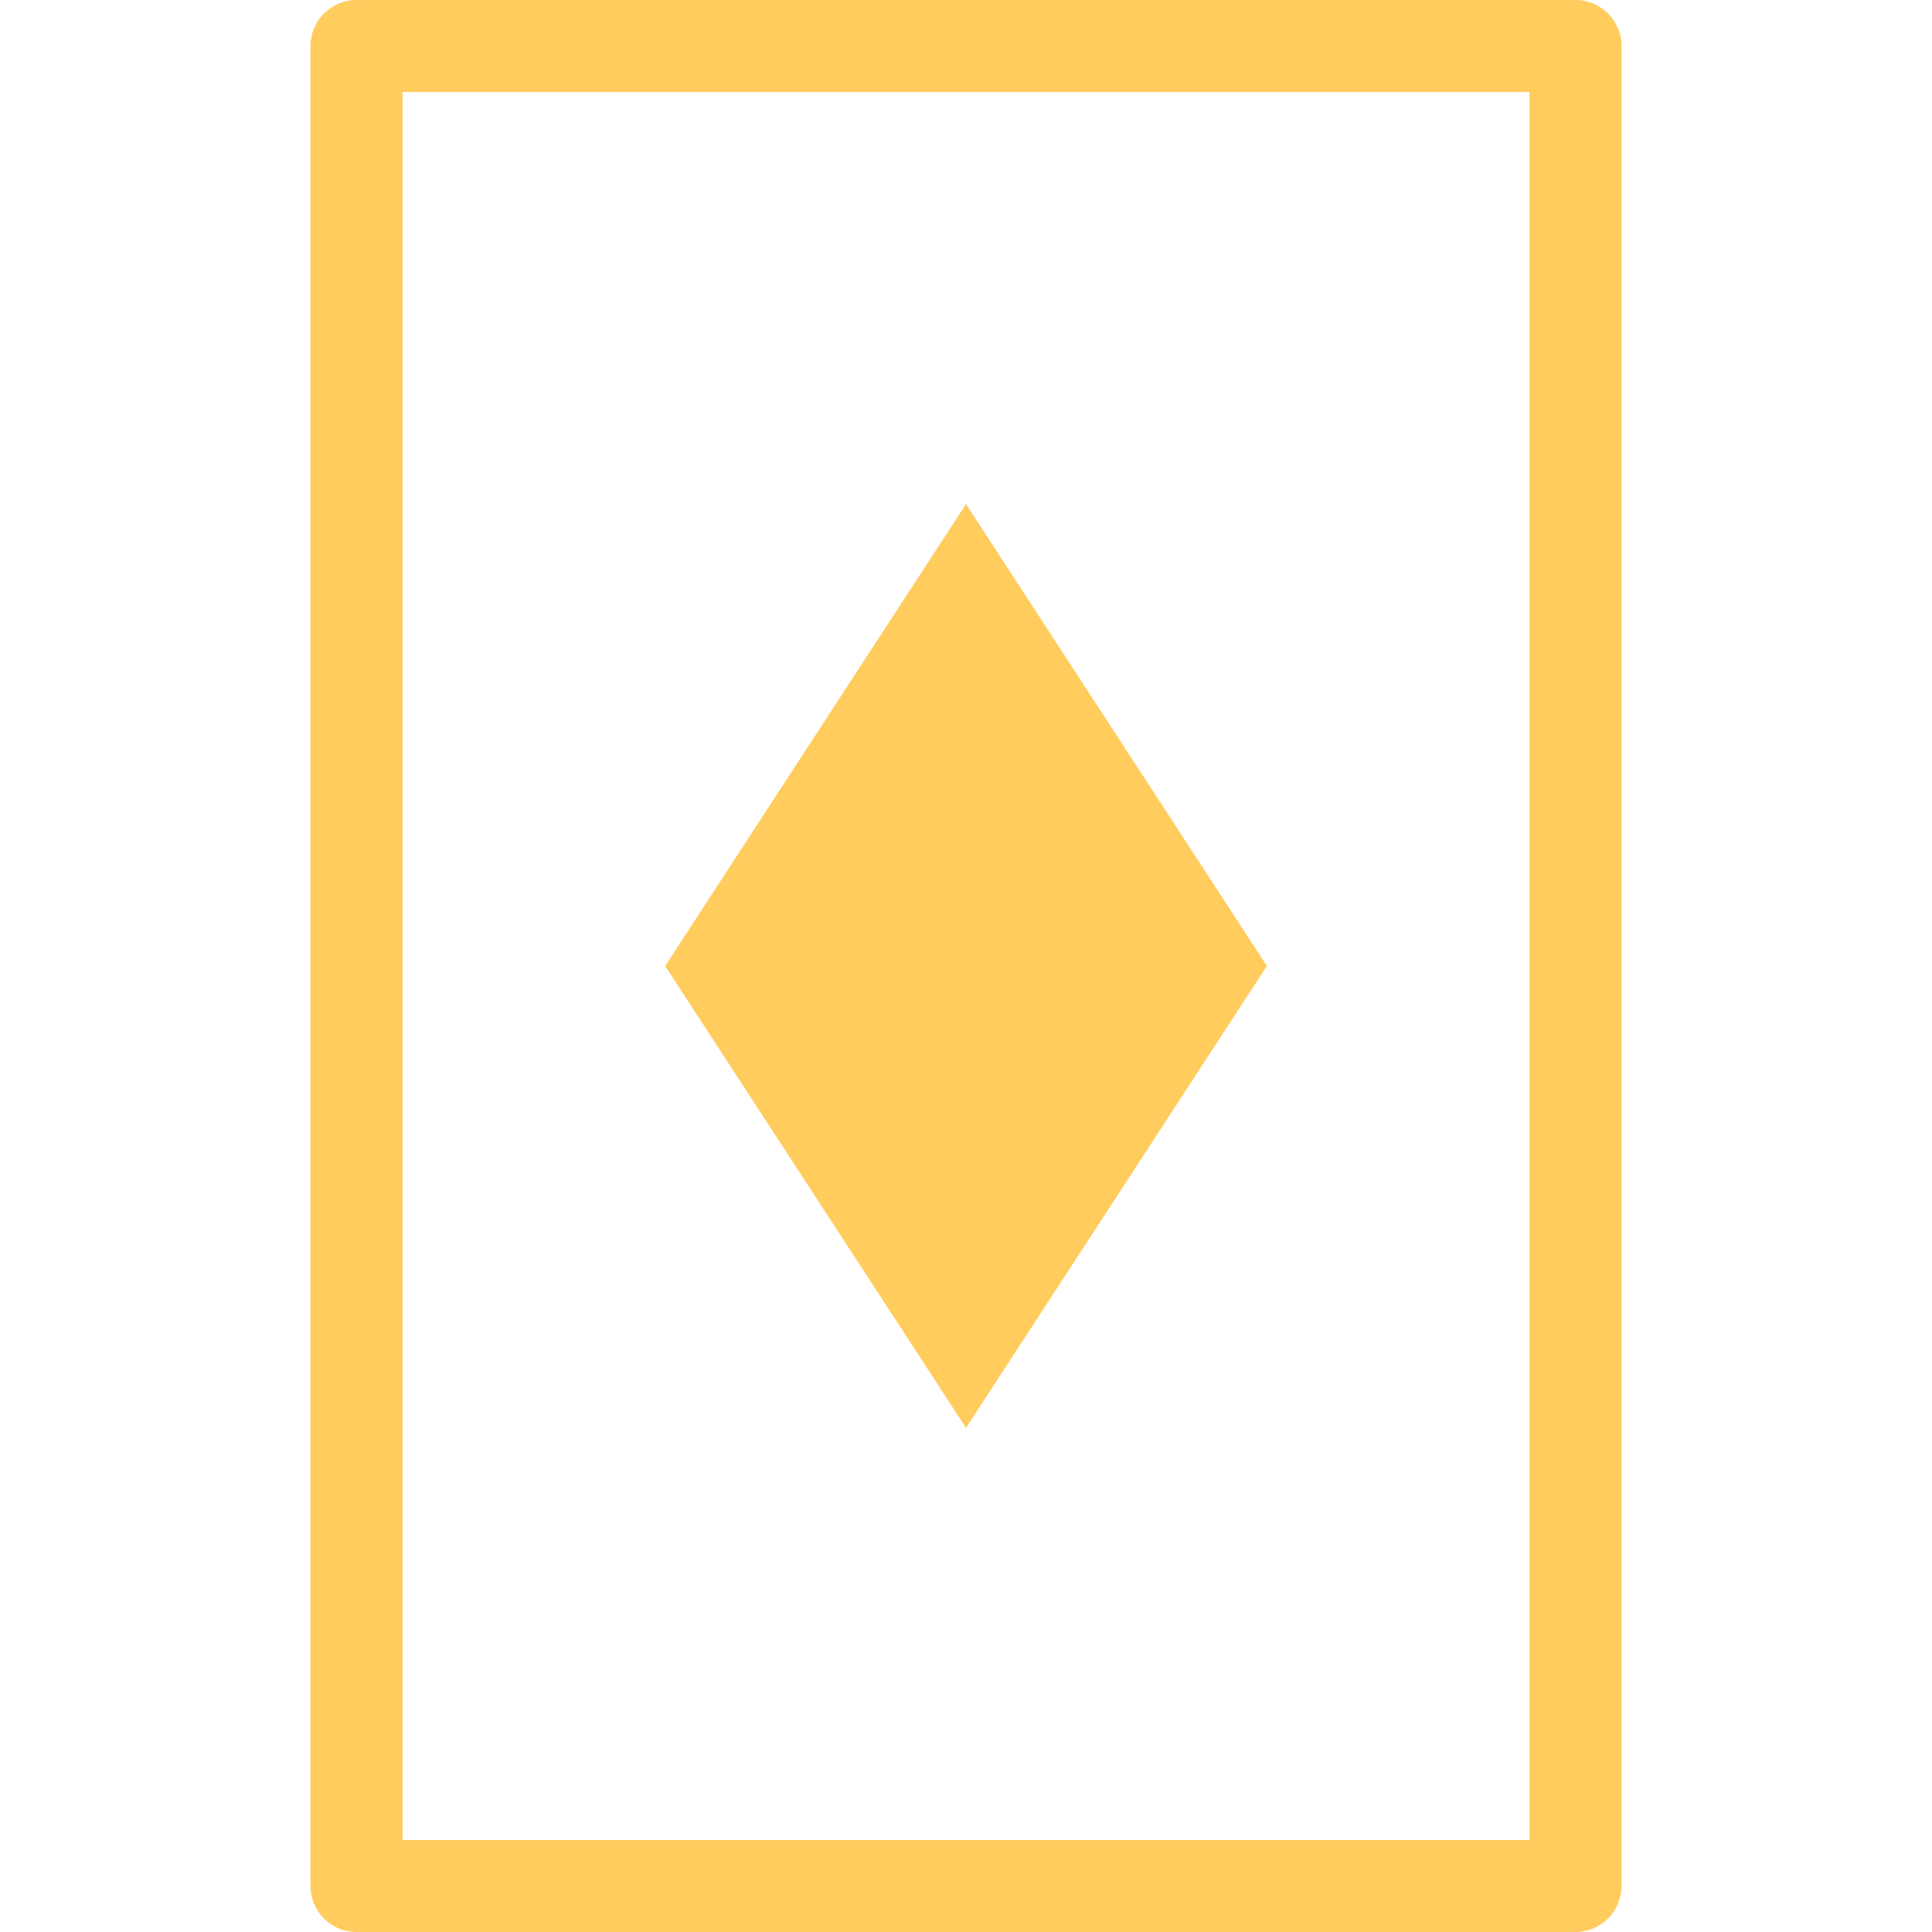 <?xml version="1.0" encoding="iso-8859-1"?>
<!-- Generator: Adobe Illustrator 16.0.0, SVG Export Plug-In . SVG Version: 6.00 Build 0)  -->
<!DOCTYPE svg PUBLIC "-//W3C//DTD SVG 1.1//EN" "http://www.w3.org/Graphics/SVG/1.1/DTD/svg11.dtd">
<svg version="1.1" id="Capa_1" xmlns="http://www.w3.org/2000/svg" xmlns:xlink="http://www.w3.org/1999/xlink" x="0px" y="0px"
	 width="508.421px" height="508.421px" viewBox="0 0 508.421 508.421" style="enable-background:new 0 0 508.421 508.421;"
	 xml:space="preserve">
<g>
	<path fill="#ffcc5d" d="M414.605,0H93.816c-6.682,0-12.105,5.423-12.105,12.105v484.21c0,6.679,5.423,12.105,12.105,12.105h320.79
		c6.679,0,12.104-5.427,12.104-12.105V12.105C426.71,5.423,421.284,0,414.605,0z M402.5,484.21H105.921V24.211H402.5V484.21z
		 M254.211,375.754L175.036,254.21l79.175-121.549l79.18,121.549L254.211,375.754z"/>
</g>
<g>
</g>
<g>
</g>
<g>
</g>
<g>
</g>
<g>
</g>
<g>
</g>
<g>
</g>
<g>
</g>
<g>
</g>
<g>
</g>
<g>
</g>
<g>
</g>
<g>
</g>
<g>
</g>
<g>
</g>
</svg>
